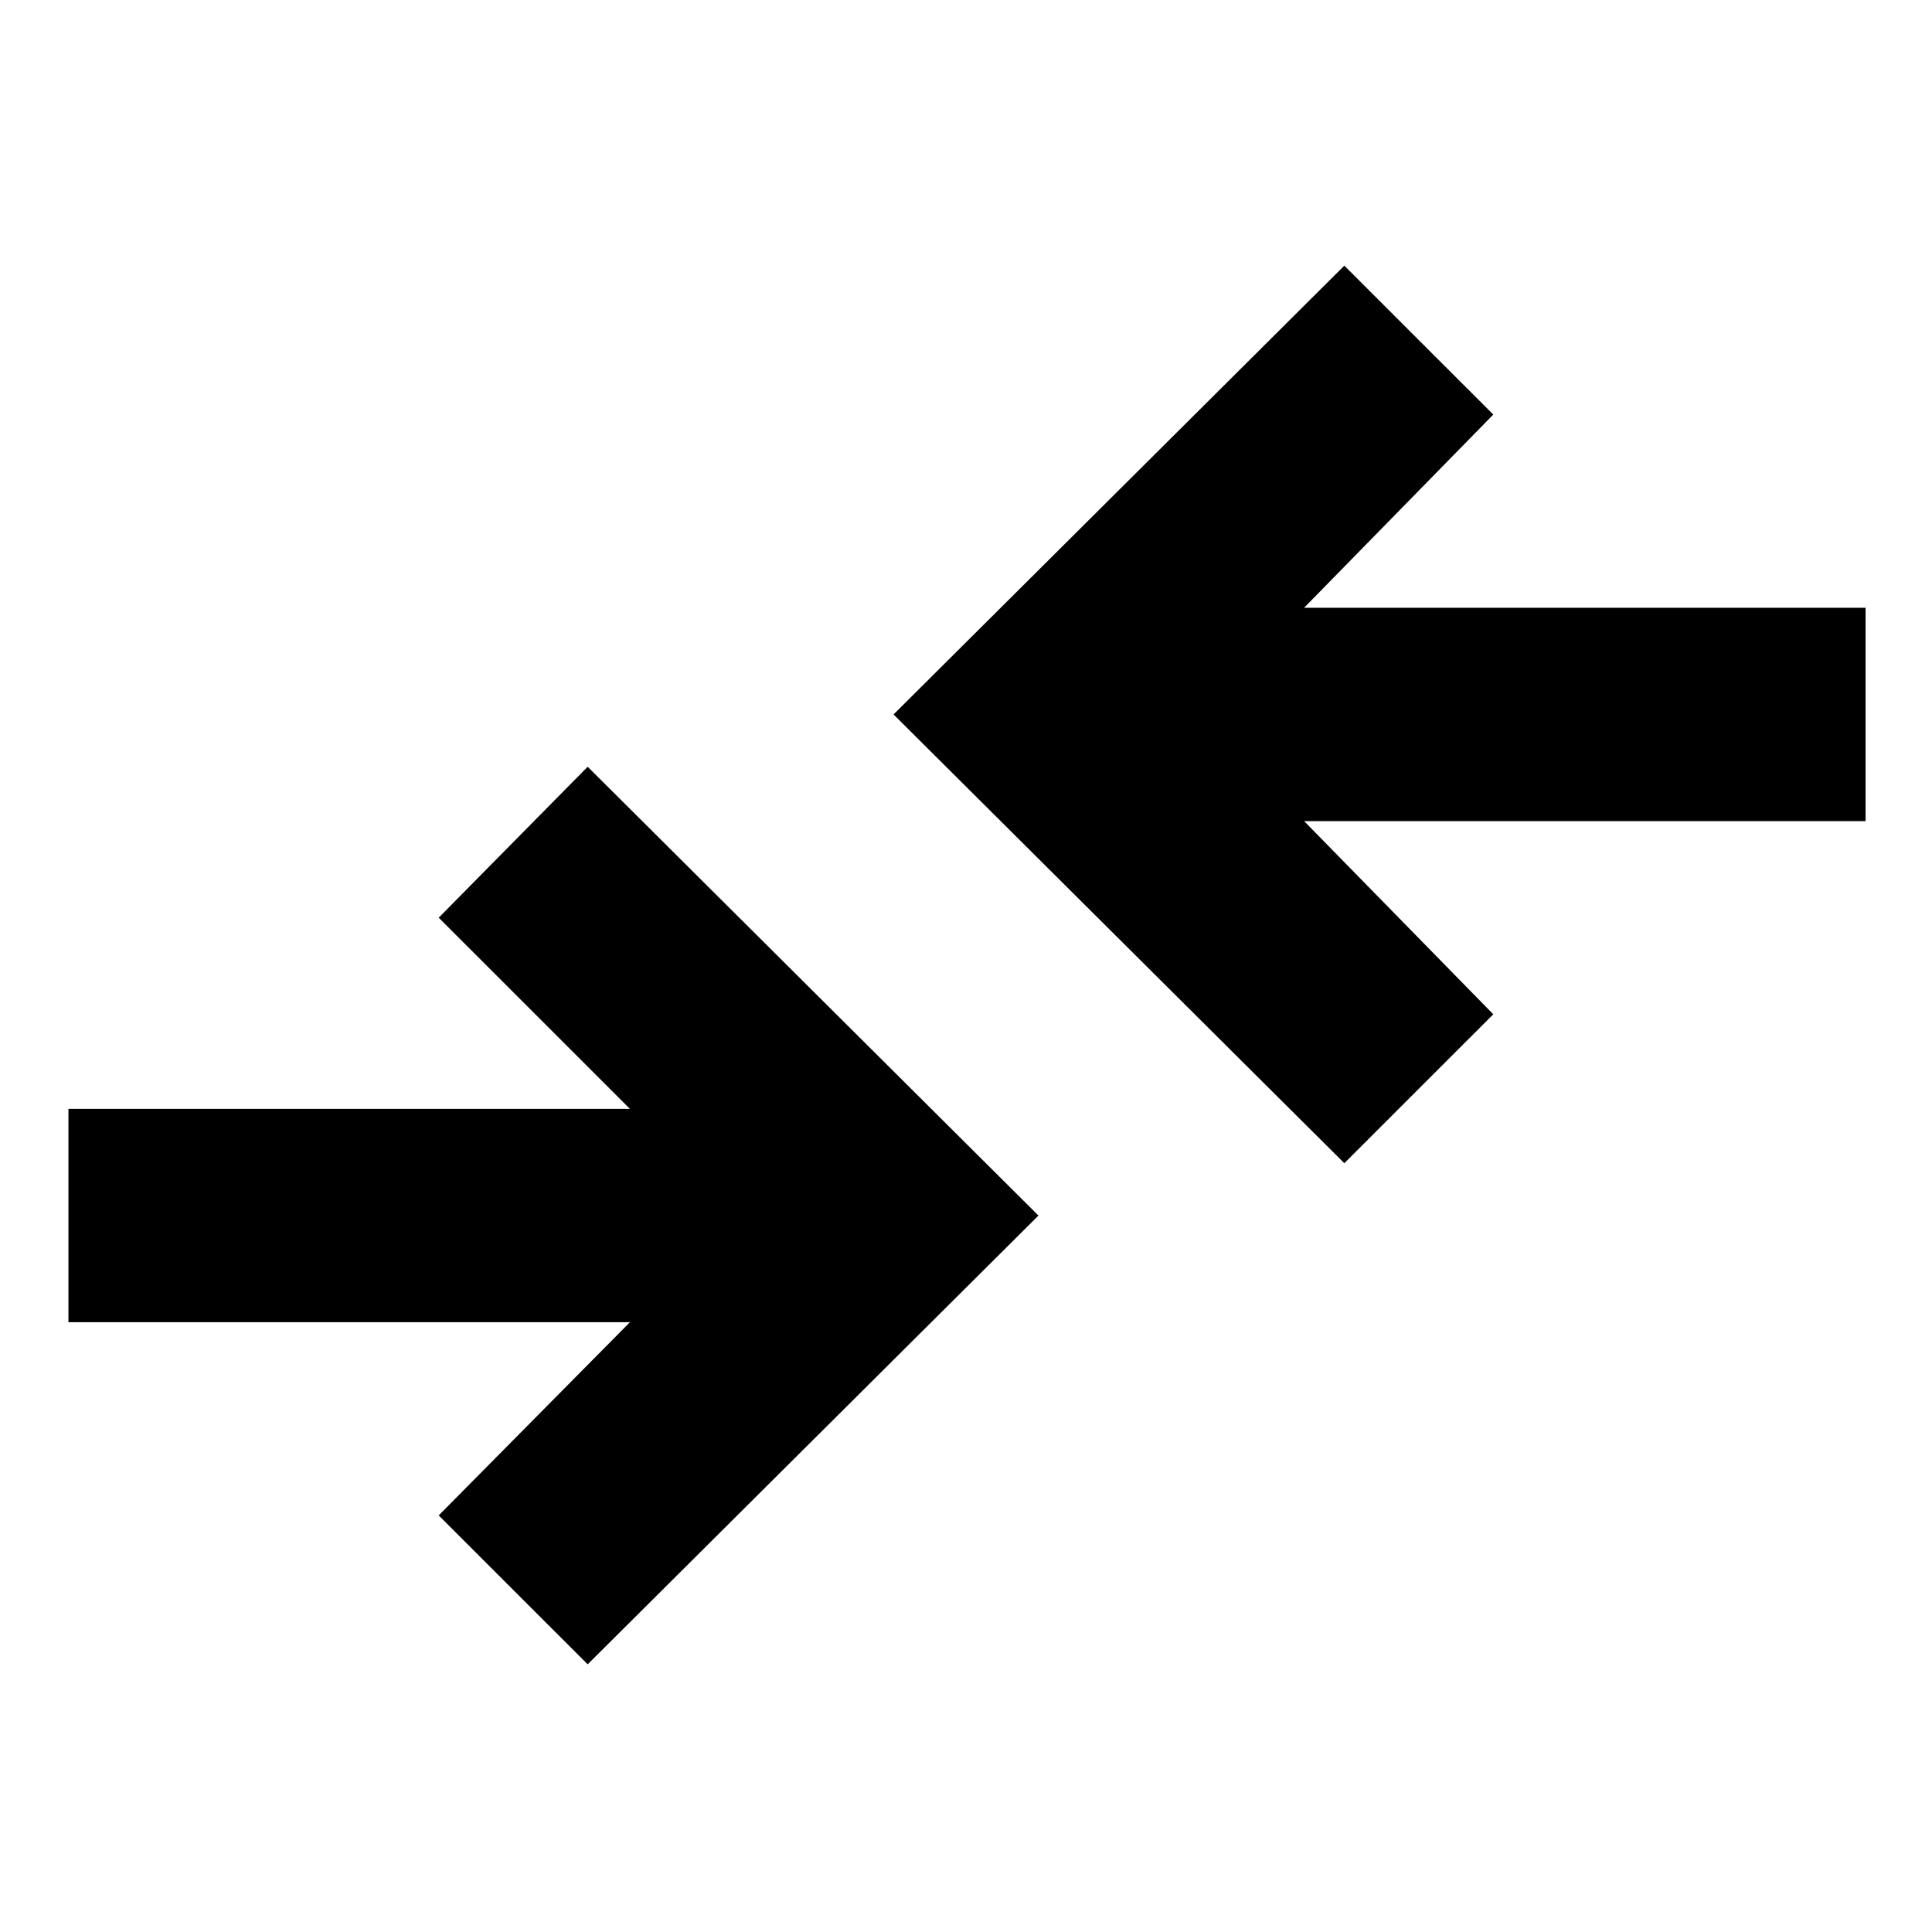 <svg xmlns="http://www.w3.org/2000/svg" height="40" width="40"><path d="M27.833 24.083 18.5 14.792 27.833 5.5 30.917 8.583 27 12.583H38.625V17H27L30.917 21ZM12.167 34.458 21.5 25.167 12.167 15.875 9.083 19 13.042 22.958H1.417V27.375H13.042L9.083 31.375Z"/></svg>